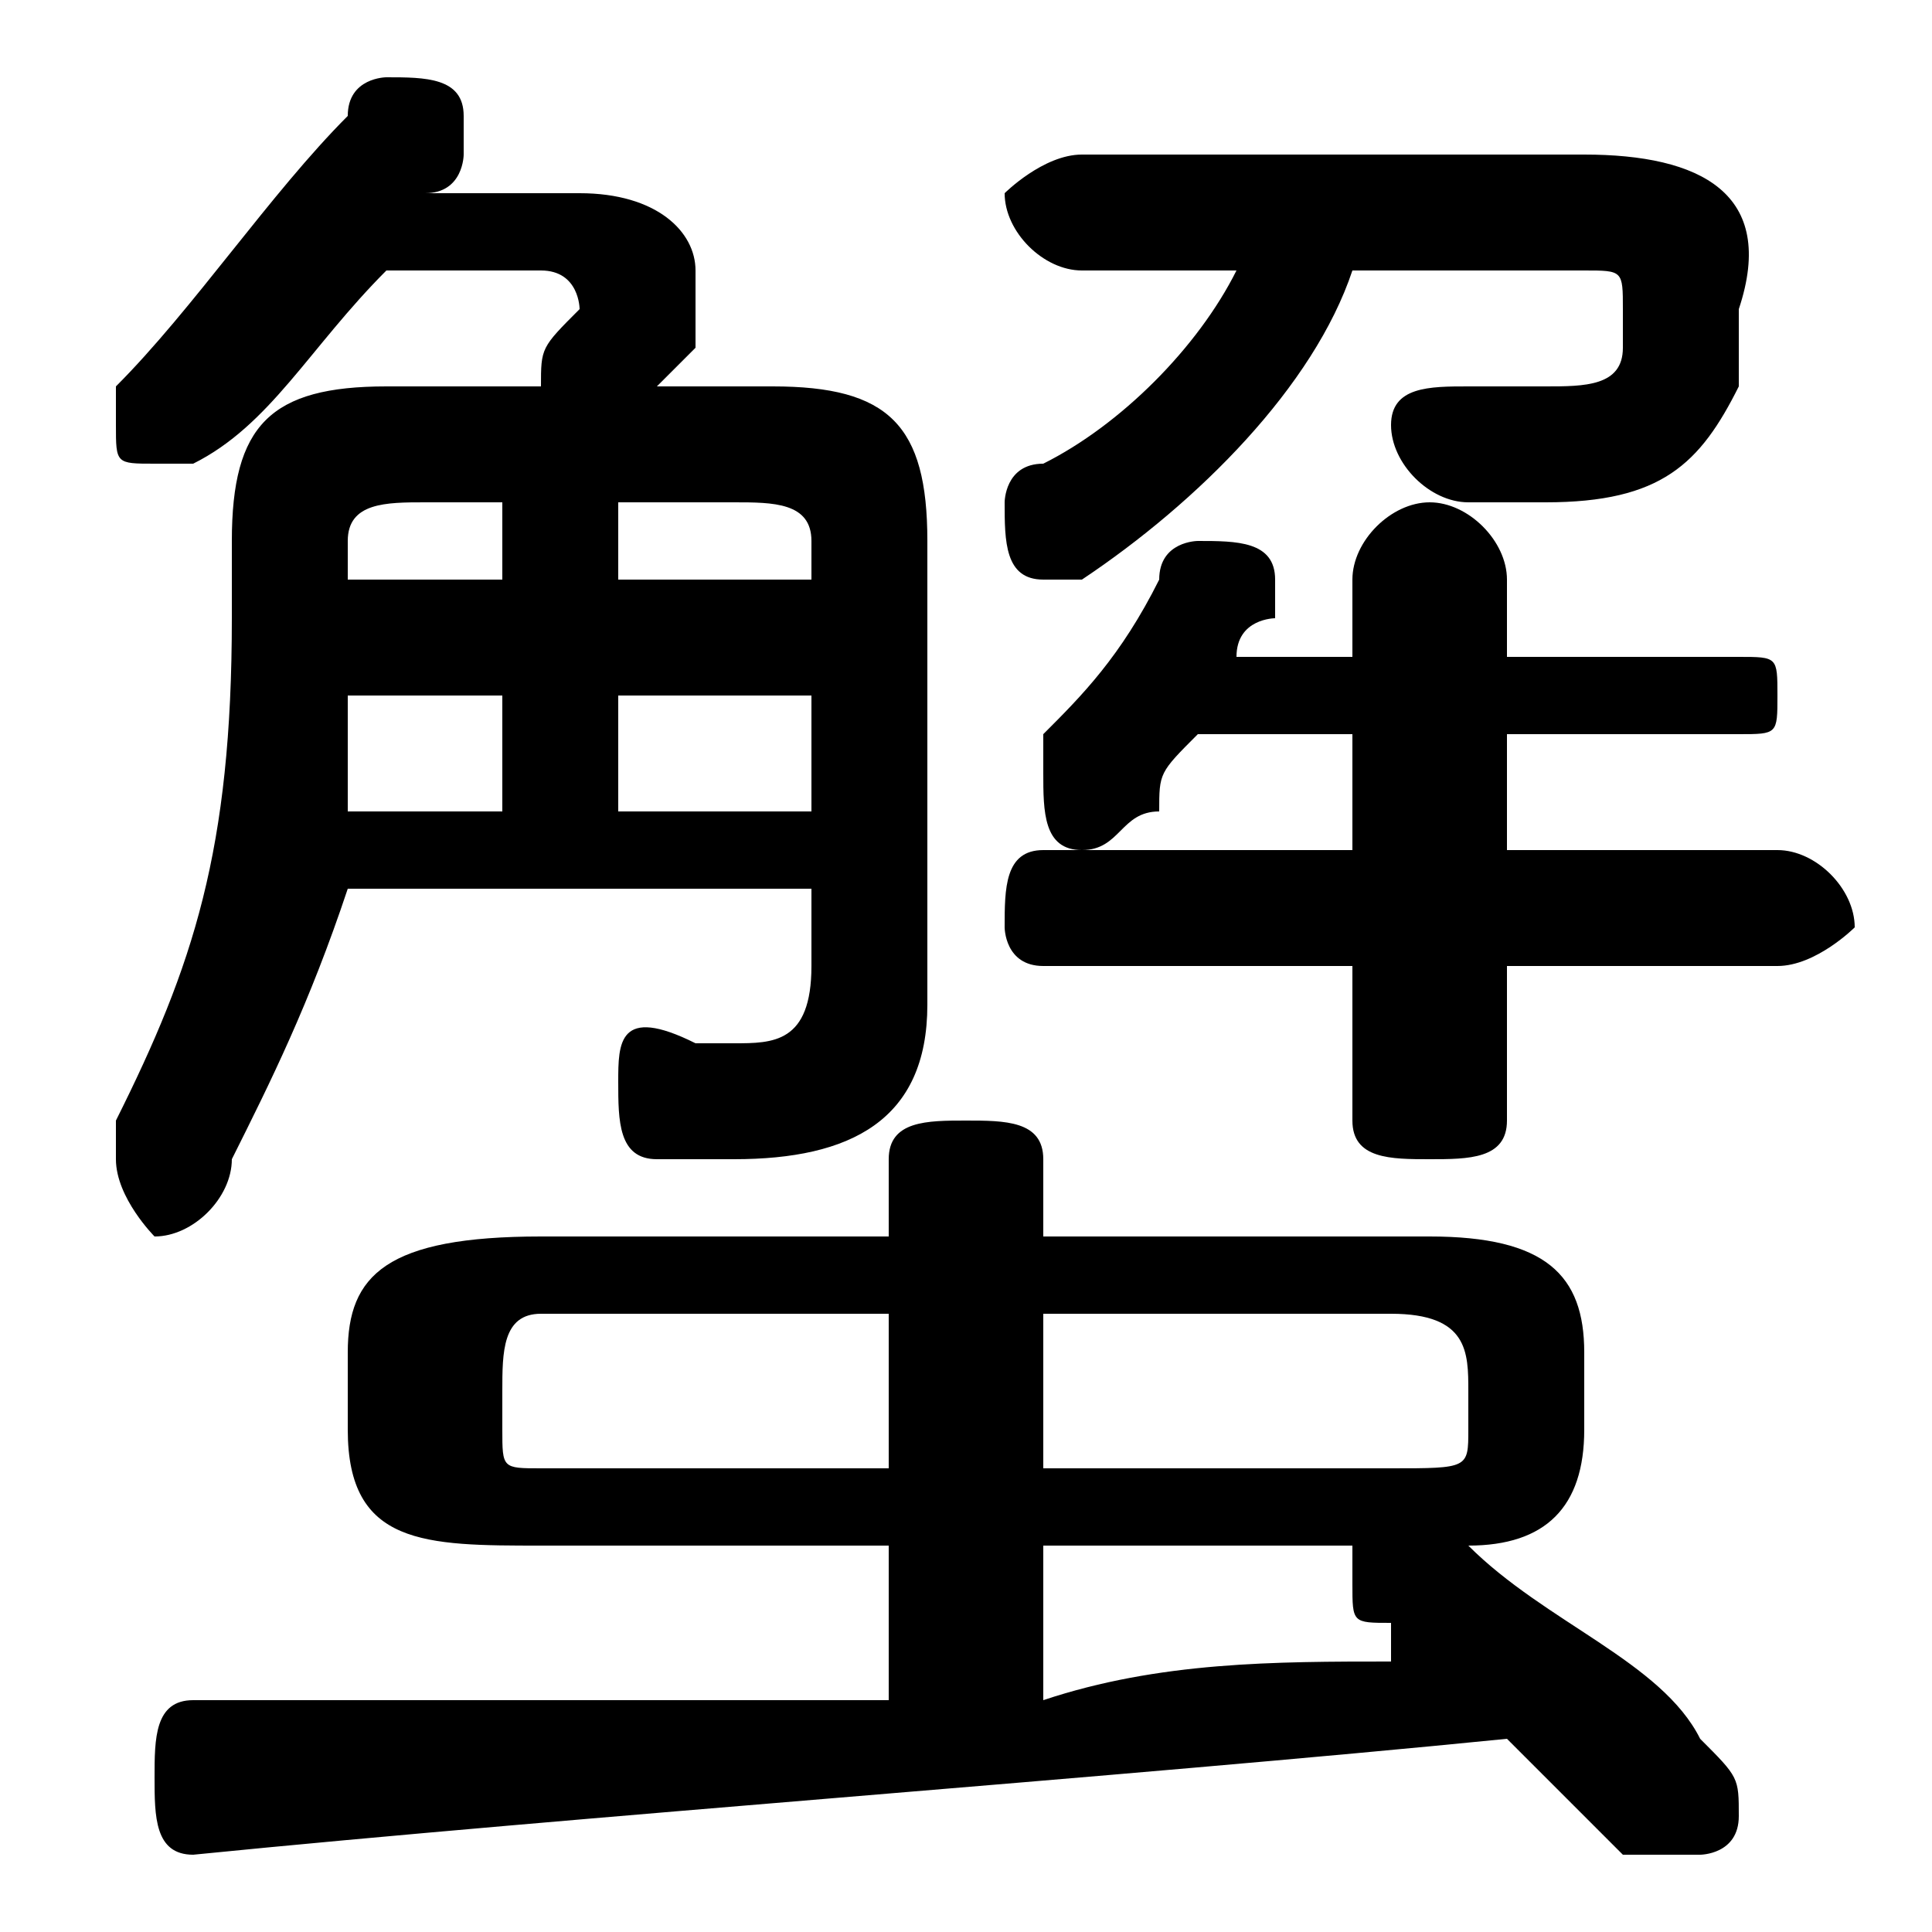 <svg xmlns="http://www.w3.org/2000/svg" viewBox="0 -44.0 50.0 50.0">
    <rect x="0" y="-44.0" width="50.0" height="50.0" fill="#808080" stroke="none"/>
    <g transform="scale(1, -1)">
        <!-- ボディの枠 -->
        <rect x="0" y="-6.0" width="50.0" height="50.0"
            stroke="white" fill="white"/>
        <!-- グリフ座標系の原点 -->
        <circle cx="0" cy="0" r="5" fill="white"/>
        <!-- グリフのアウトライン -->
        <g style="fill:black;stroke:#000000;stroke-width:0;stroke-linecap:round;stroke-linejoin:round;">
        <path d="M 23.0 4.0 L 23.0 0.0 C 17.0 -0.0 10.0 -0.0 5.0 -0.0 C 4.0 -0.0 4.0 -1.0 4.0 -2.0 C 4.0 -3.0 4.0 -4.0 5.0 -4.0 C 15.0 -3.0 29.0 -2.0 39.0 -1.0 C 40.0 -2.0 41.0 -3.0 42.0 -4.0 C 43.0 -4.0 43.0 -4.0 44.0 -4.0 C 44.0 -4.0 45.0 -4.0 45.0 -3.0 C 45.0 -2.0 45.0 -2.0 44.0 -1.0 C 43.0 1.0 40.0 2.0 38.0 4.0 C 40.0 4.0 41.0 5.0 41.0 7.0 L 41.0 9.0 C 41.0 11.0 40.0 12.0 37.0 12.0 L 27.0 12.0 L 27.0 14.0 C 27.0 15.0 26.0 15.0 25.0 15.0 C 24.0 15.0 23.0 15.0 23.0 14.0 L 23.0 12.0 L 14.0 12.0 C 10.0 12.0 9.0 11.0 9.0 9.0 L 9.0 7.0 C 9.0 4.0 11.0 4.0 14.0 4.0 Z M 14.0 6.0 C 13.0 6.0 13.0 6.0 13.0 7.0 L 13.0 8.0 C 13.0 9.0 13.0 10.0 14.0 10.0 L 23.0 10.0 L 23.0 6.0 Z M 27.0 10.0 L 36.0 10.0 C 38.0 10.0 38.0 9.0 38.0 8.0 L 38.0 7.0 C 38.0 6.0 38.0 6.0 36.0 6.0 L 27.0 6.0 Z M 27.0 4.0 L 35.0 4.0 C 35.0 3.0 35.0 3.0 35.0 3.0 C 35.0 2.0 35.0 2.0 36.0 2.0 C 36.0 2.0 36.0 1.0 36.0 1.0 C 33.0 1.0 30.0 1.0 27.0 0.0 Z M 10.0 34.0 C 7.0 34.0 6.0 33.0 6.0 30.0 L 6.0 28.0 C 6.0 22.0 5.0 19.0 3.0 15.0 C 3.0 15.0 3.0 14.0 3.0 14.0 C 3.0 13.0 4.0 12.0 4.0 12.0 C 5.0 12.0 6.0 13.0 6.0 14.0 C 7.0 16.0 8.0 18.0 9.0 21.0 L 21.0 21.0 L 21.0 19.0 C 21.0 17.0 20.0 17.0 19.0 17.0 C 19.0 17.0 18.0 17.0 18.0 17.0 C 16.0 18.0 16.0 17.0 16.0 16.0 C 16.0 15.0 16.0 14.0 17.0 14.0 C 18.0 14.0 18.0 14.0 19.0 14.0 C 22.0 14.0 24.0 15.0 24.0 18.0 L 24.0 30.0 C 24.0 33.0 23.0 34.0 20.0 34.0 L 17.0 34.0 C 17.0 34.0 18.0 35.0 18.0 35.0 C 18.0 36.0 18.0 36.0 18.0 37.0 C 18.0 38.0 17.0 39.0 15.0 39.0 L 11.0 39.0 C 12.0 39.0 12.0 40.0 12.0 40.0 C 12.0 40.0 12.0 41.0 12.0 41.0 C 12.0 42.0 11.0 42.0 10.0 42.0 C 10.0 42.0 9.0 42.0 9.0 41.0 C 7.0 39.0 5.0 36.0 3.0 34.0 C 3.0 34.0 3.0 34.0 3.0 33.0 C 3.0 32.0 3.0 32.0 4.0 32.0 C 4.0 32.0 5.0 32.0 5.0 32.0 C 7.0 33.0 8.0 35.0 10.0 37.0 L 14.0 37.0 C 15.0 37.0 15.0 36.0 15.0 36.0 C 15.0 36.0 15.0 36.0 15.0 36.0 C 14.0 35.0 14.0 35.0 14.0 34.0 Z M 9.0 29.0 L 9.0 30.0 C 9.0 31.0 10.0 31.0 11.0 31.0 L 13.0 31.0 L 13.0 29.0 Z M 13.0 26.0 L 13.0 23.0 L 9.0 23.0 C 9.0 24.0 9.0 25.0 9.0 26.0 Z M 21.0 23.0 L 16.0 23.0 L 16.0 26.0 L 21.0 26.0 Z M 21.0 29.0 L 16.0 29.0 L 16.0 31.0 L 19.0 31.0 C 20.0 31.0 21.0 31.0 21.0 30.0 Z M 35.0 25.0 L 35.0 22.0 L 27.0 22.0 C 26.0 22.0 26.0 21.0 26.0 20.0 C 26.0 20.0 26.0 19.0 27.0 19.0 L 35.0 19.0 L 35.0 15.0 C 35.0 14.0 36.0 14.0 37.0 14.0 C 38.0 14.0 39.0 14.0 39.0 15.0 L 39.0 19.0 L 46.0 19.0 C 47.0 19.0 48.0 20.0 48.0 20.0 C 48.0 21.0 47.0 22.0 46.0 22.0 L 39.0 22.0 L 39.0 25.0 L 45.0 25.0 C 46.0 25.0 46.0 25.0 46.0 26.0 C 46.0 27.0 46.0 27.0 45.0 27.0 L 39.0 27.0 L 39.0 29.0 C 39.0 30.0 38.0 31.0 37.0 31.0 C 36.0 31.0 35.0 30.0 35.0 29.0 L 35.0 27.0 L 32.0 27.0 C 32.0 28.0 33.0 28.0 33.0 28.0 C 33.0 28.0 33.0 29.0 33.0 29.0 C 33.0 30.0 32.0 30.0 31.0 30.0 C 31.0 30.0 30.0 30.0 30.0 29.0 C 29.0 27.0 28.0 26.0 27.0 25.0 C 27.0 24.0 27.0 24.0 27.0 24.0 C 27.0 23.0 27.0 22.0 28.0 22.0 C 29.0 22.0 29.0 23.0 30.0 23.0 C 30.0 24.0 30.0 24.0 31.0 25.0 Z M 32.0 37.0 C 31.0 35.0 29.0 33.0 27.0 32.0 C 26.0 32.0 26.0 31.0 26.0 31.0 C 26.0 30.0 26.0 29.0 27.0 29.0 C 27.0 29.0 28.0 29.0 28.0 29.0 C 31.0 31.0 34.0 34.0 35.0 37.0 L 41.0 37.0 C 42.0 37.0 42.0 37.0 42.0 36.0 C 42.0 36.0 42.0 35.0 42.0 35.0 C 42.0 34.0 41.0 34.0 40.0 34.0 C 40.0 34.0 39.0 34.0 38.0 34.0 C 37.0 34.0 36.0 34.0 36.0 33.0 C 36.0 32.0 37.0 31.0 38.0 31.0 C 38.0 31.0 39.0 31.0 40.0 31.0 C 43.0 31.0 44.0 32.0 45.0 34.0 C 45.0 35.0 45.0 36.0 45.0 36.0 C 46.0 39.0 44.0 40.0 41.0 40.0 L 28.0 40.0 C 27.0 40.0 26.0 39.0 26.0 39.0 C 26.0 38.0 27.0 37.0 28.0 37.0 Z"/>
    </g>
    </g>
</svg>
